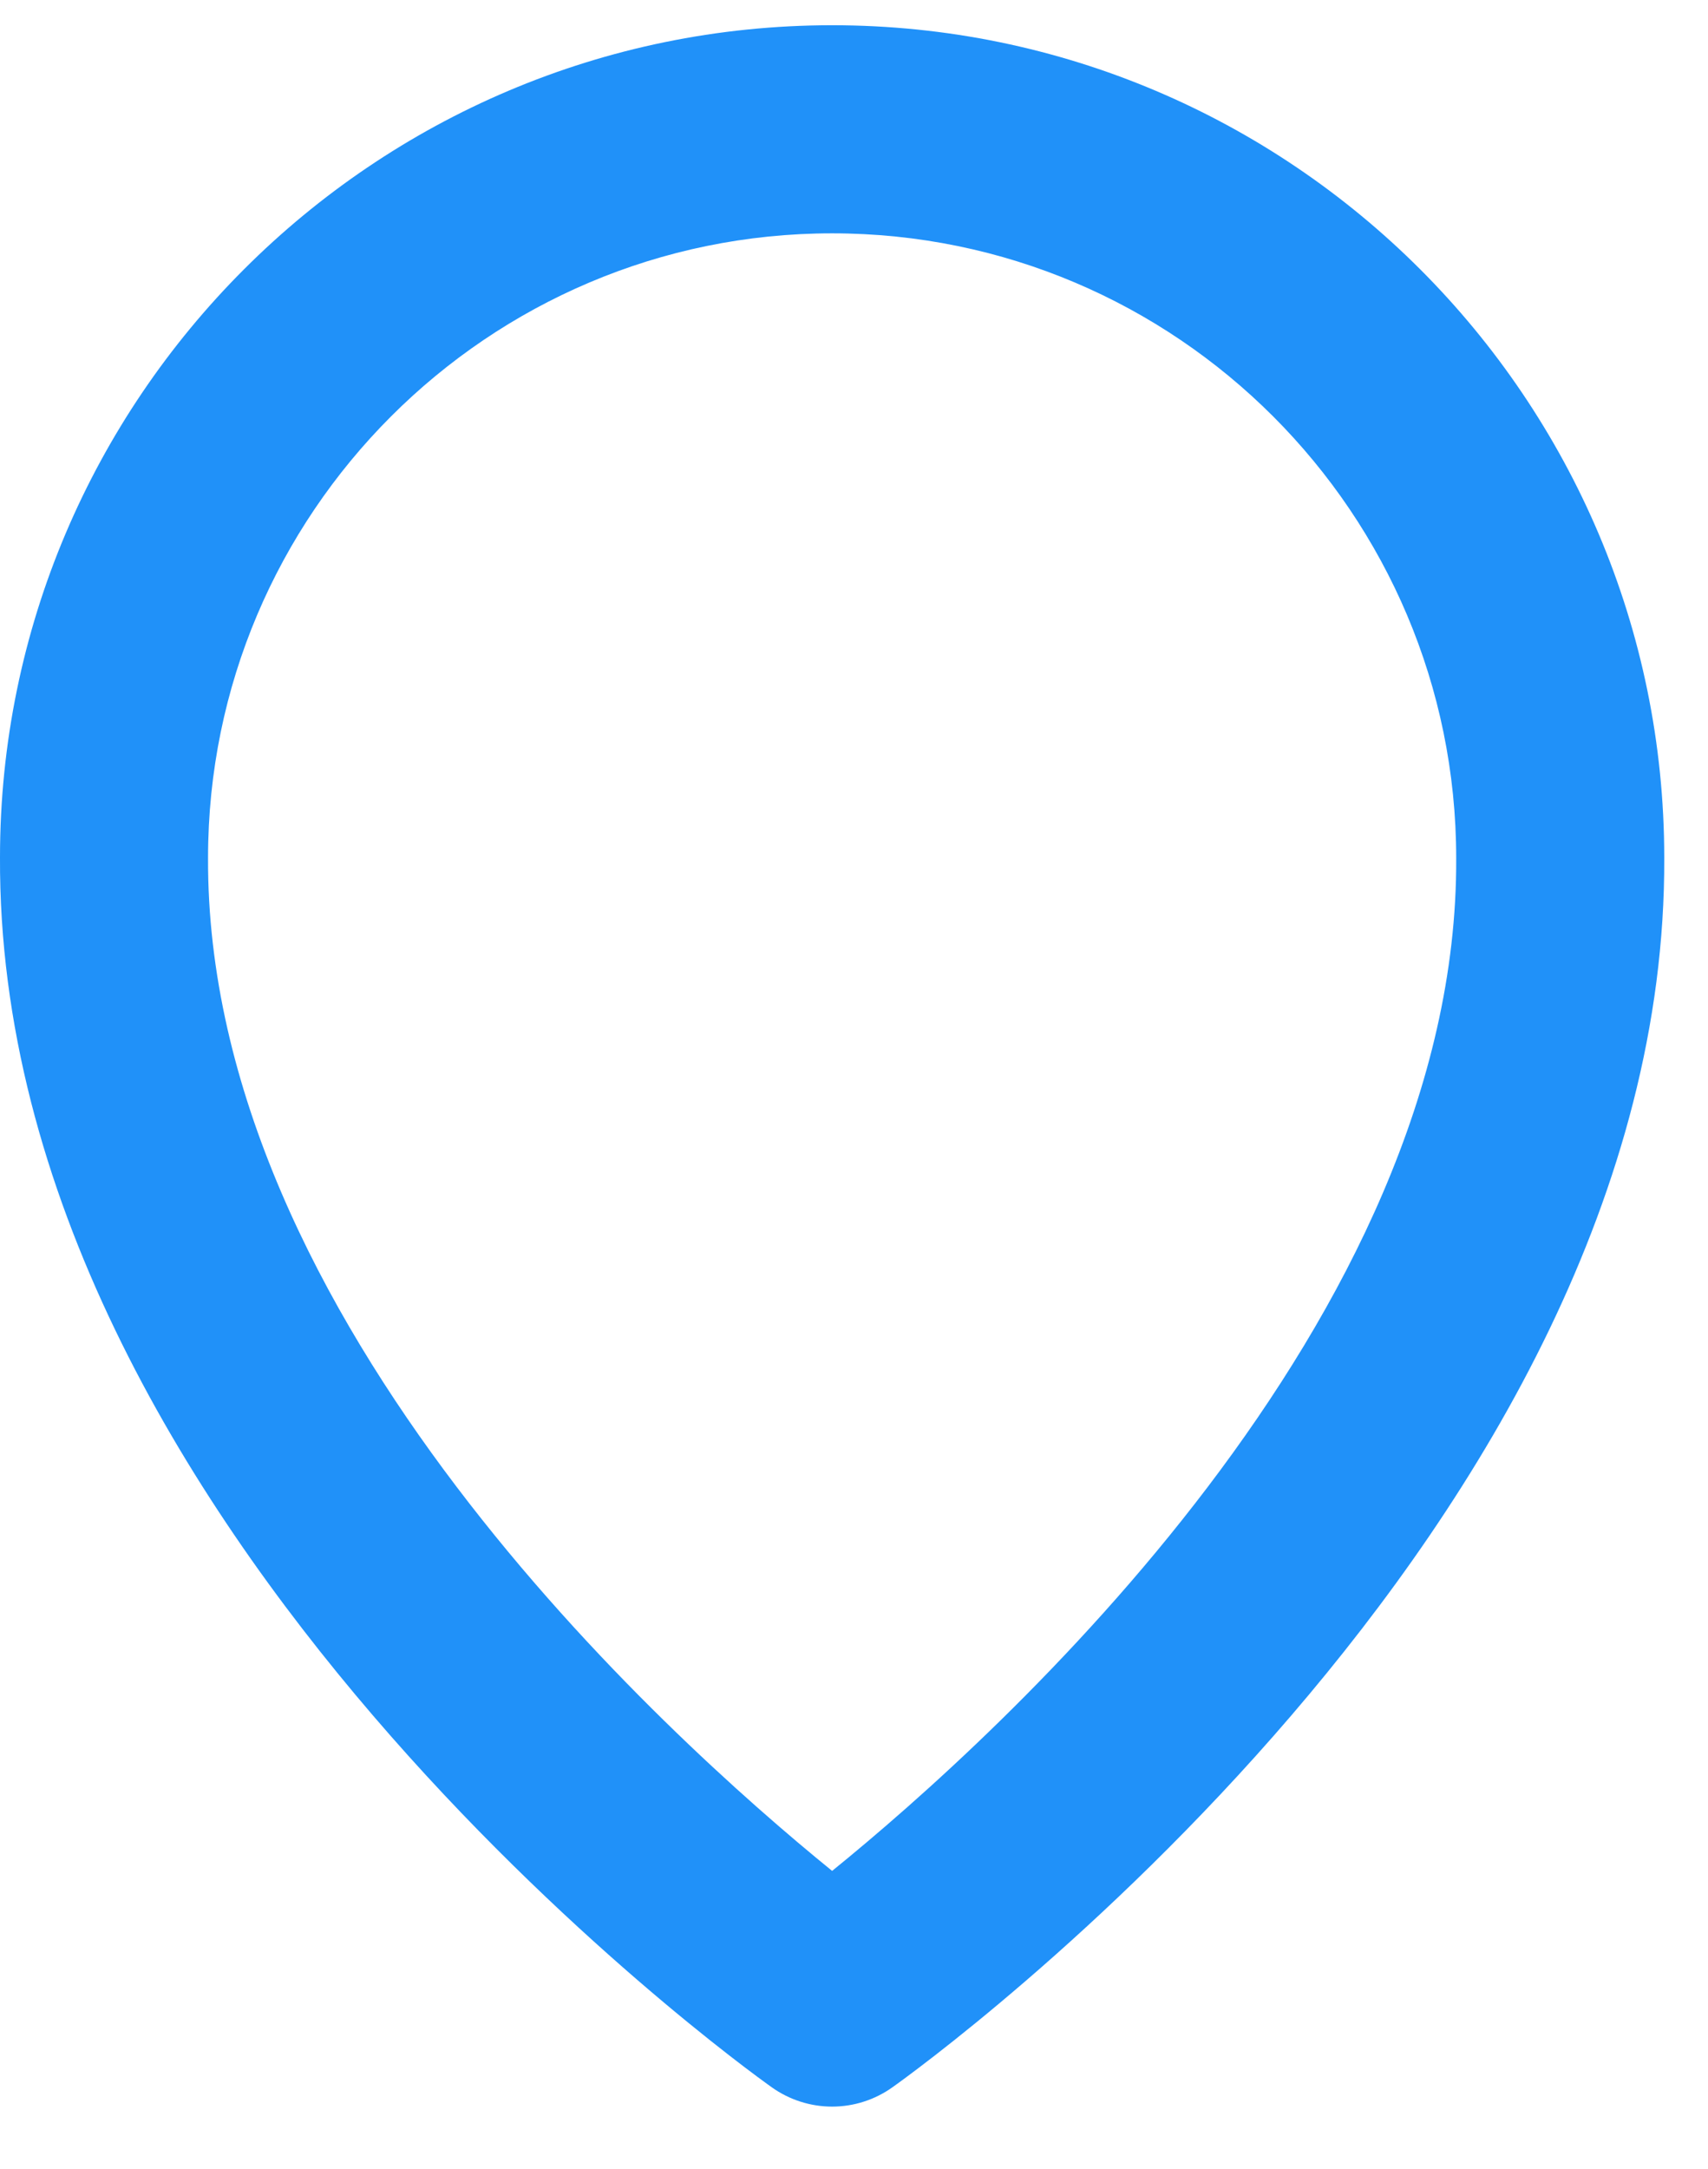 <svg width="26" height="33" viewBox="0 0 26 33" fill="none" xmlns="http://www.w3.org/2000/svg">
<path d="M11.748 31.756C12.016 31.947 12.338 32.05 12.667 32.05C12.996 32.05 13.317 31.947 13.585 31.756C14.066 31.416 25.379 23.247 25.334 13.05C25.334 6.066 19.651 0.384 12.667 0.384C5.683 0.384 0 6.066 0 13.043C-0.046 23.247 11.267 31.416 11.748 31.756ZM12.667 3.55C17.906 3.55 22.167 7.811 22.167 13.058C22.2 20.085 15.219 26.395 12.667 28.464C10.116 26.393 3.134 20.082 3.167 13.05C3.167 7.811 7.428 3.55 12.667 3.55Z" fill="#2091F9"/>
</svg>
